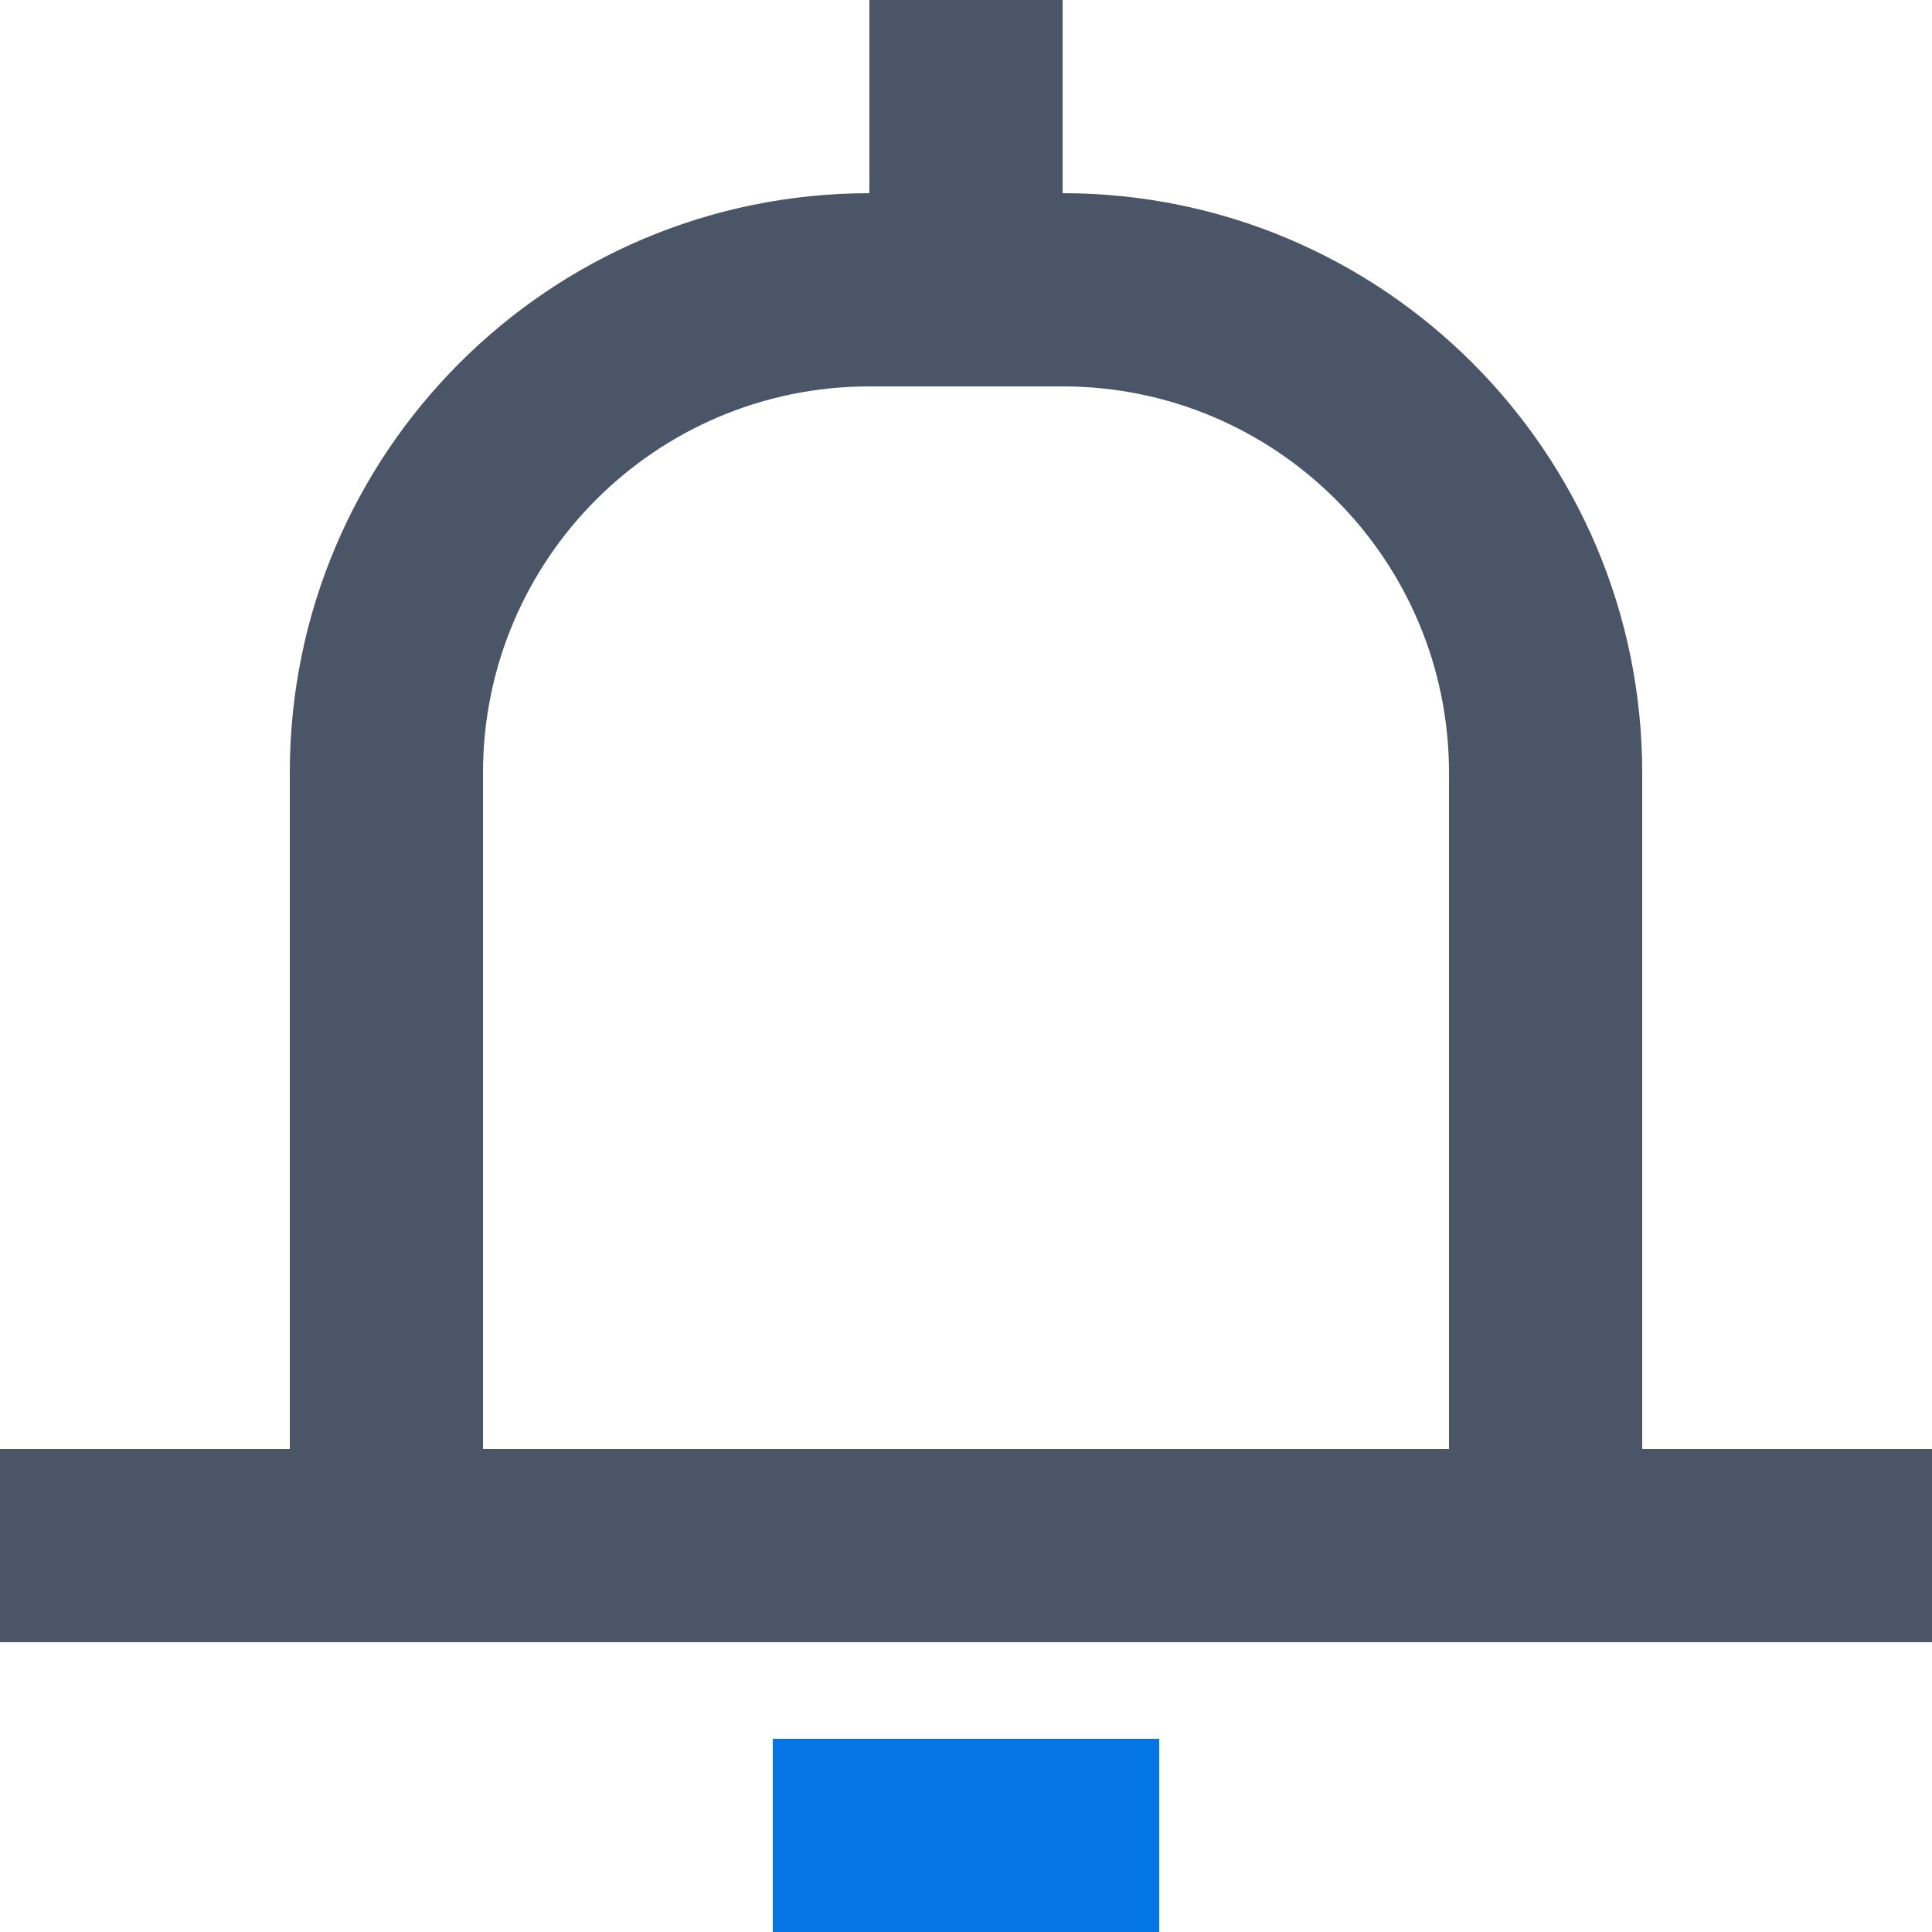 <svg width="20" height="20" viewBox="0 0 20 20" fill="none" xmlns="http://www.w3.org/2000/svg">
<path fill-rule="evenodd" clip-rule="evenodd" d="M9 0H11V2C14.314 2 17 4.686 17 8V15H20V17H17H15H5H3H0V15H3V8C3 4.686 5.686 2 9 2V0ZM5 15H15V8C15 5.791 13.209 4 11 4H9C6.791 4 5 5.791 5 8V15Z" fill="#4A5568"/>
<rect x="8" y="18" width="4" height="2" fill="#0575E6"/>
</svg>
